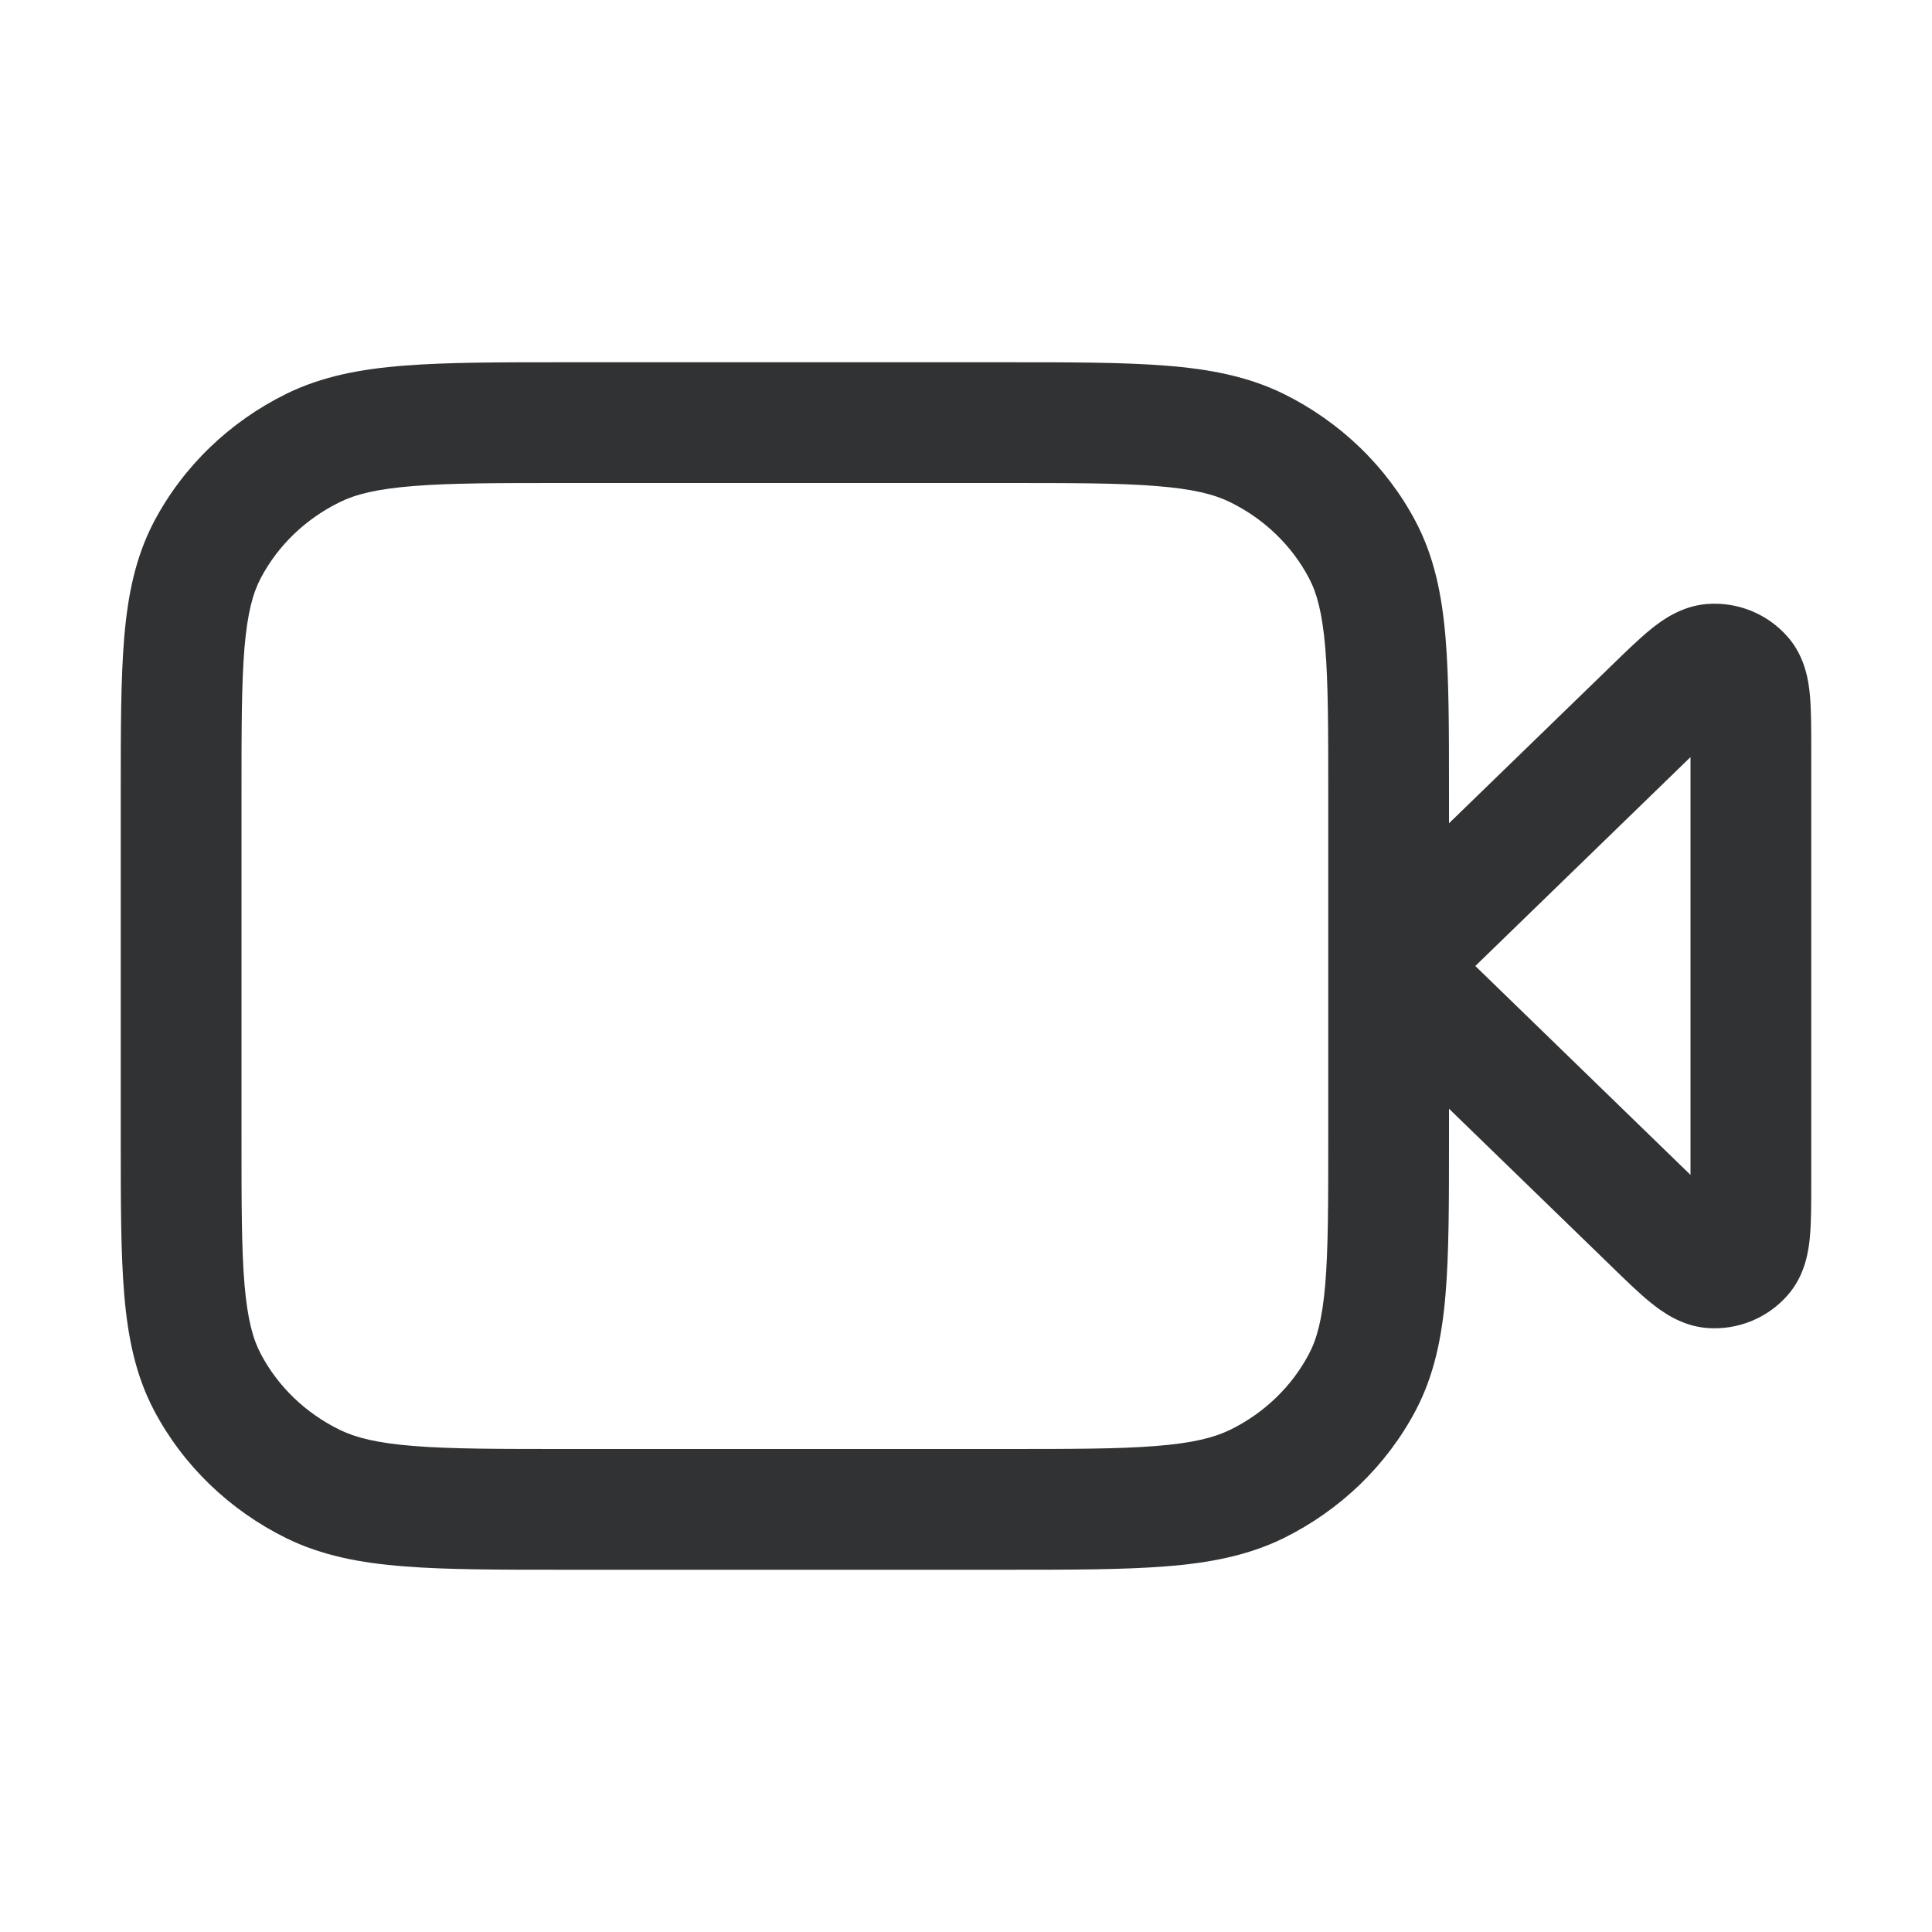 <svg width="16" height="16" viewBox="0 0 16 16" fill="none" xmlns="http://www.w3.org/2000/svg">
    <path fill-rule="evenodd" clip-rule="evenodd"
        d="M8.321 3H4.679C4.137 3 3.7 3 3.347 3.028C2.984 3.056 2.666 3.117 2.372 3.261C1.903 3.492 1.518 3.861 1.276 4.319C1.123 4.61 1.059 4.923 1.029 5.277C1 5.62 1 6.042 1 6.564V9.436C1 9.958 1 10.38 1.029 10.723C1.059 11.077 1.123 11.39 1.276 11.681C1.518 12.139 1.903 12.508 2.372 12.739C2.666 12.883 2.984 12.944 3.347 12.972C3.7 13 4.137 13 4.679 13H8.321C8.863 13 9.3 13 9.653 12.972C10.016 12.944 10.334 12.883 10.629 12.739C11.097 12.508 11.482 12.139 11.724 11.681C11.877 11.39 11.941 11.077 11.971 10.723C12 10.38 12 9.958 12 9.436V9.182L13.347 10.489C13.463 10.602 13.573 10.709 13.668 10.786C13.756 10.857 13.919 10.981 14.138 10.998C14.388 11.017 14.635 10.919 14.803 10.728C14.953 10.559 14.979 10.351 14.989 10.24C15 10.118 15 9.966 15 9.807V6.193C15 6.034 15 5.882 14.989 5.76C14.979 5.649 14.953 5.441 14.803 5.272C14.635 5.081 14.388 4.983 14.138 5.002C13.919 5.019 13.756 5.142 13.668 5.214C13.573 5.291 13.463 5.398 13.347 5.511L12 6.818V6.564C12 6.042 12 5.62 11.971 5.277C11.941 4.923 11.877 4.61 11.724 4.319C11.482 3.861 11.097 3.492 10.629 3.261C10.334 3.117 10.016 3.056 9.653 3.028C9.3 3 8.863 3 8.321 3ZM11 7.999V6.586C11 6.037 11 5.657 10.975 5.361C10.95 5.072 10.905 4.909 10.84 4.787C10.699 4.519 10.471 4.298 10.188 4.159C10.054 4.093 9.878 4.049 9.574 4.025C9.265 4 8.868 4 8.3 4H4.7C4.132 4 3.735 4 3.426 4.025C3.122 4.049 2.946 4.093 2.813 4.159C2.529 4.298 2.301 4.519 2.16 4.787C2.095 4.909 2.05 5.072 2.025 5.361C2 5.657 2 6.037 2 6.586V9.414C2 9.963 2 10.343 2.025 10.639C2.05 10.928 2.095 11.091 2.16 11.213C2.301 11.481 2.529 11.702 2.813 11.841C2.946 11.906 3.122 11.951 3.426 11.975C3.735 12 4.132 12 4.7 12H8.3C8.868 12 9.265 12 9.574 11.975C9.878 11.951 10.054 11.906 10.188 11.841C10.471 11.702 10.699 11.481 10.84 11.213C10.905 11.091 10.95 10.928 10.975 10.639C11 10.343 11 9.963 11 9.414V8.001C11 8.001 11 7.999 11 7.999C11 7.999 11 7.999 11 7.999ZM12.218 8L14 6.27V9.73L12.218 8Z"
        fill="#303233" />
</svg>
